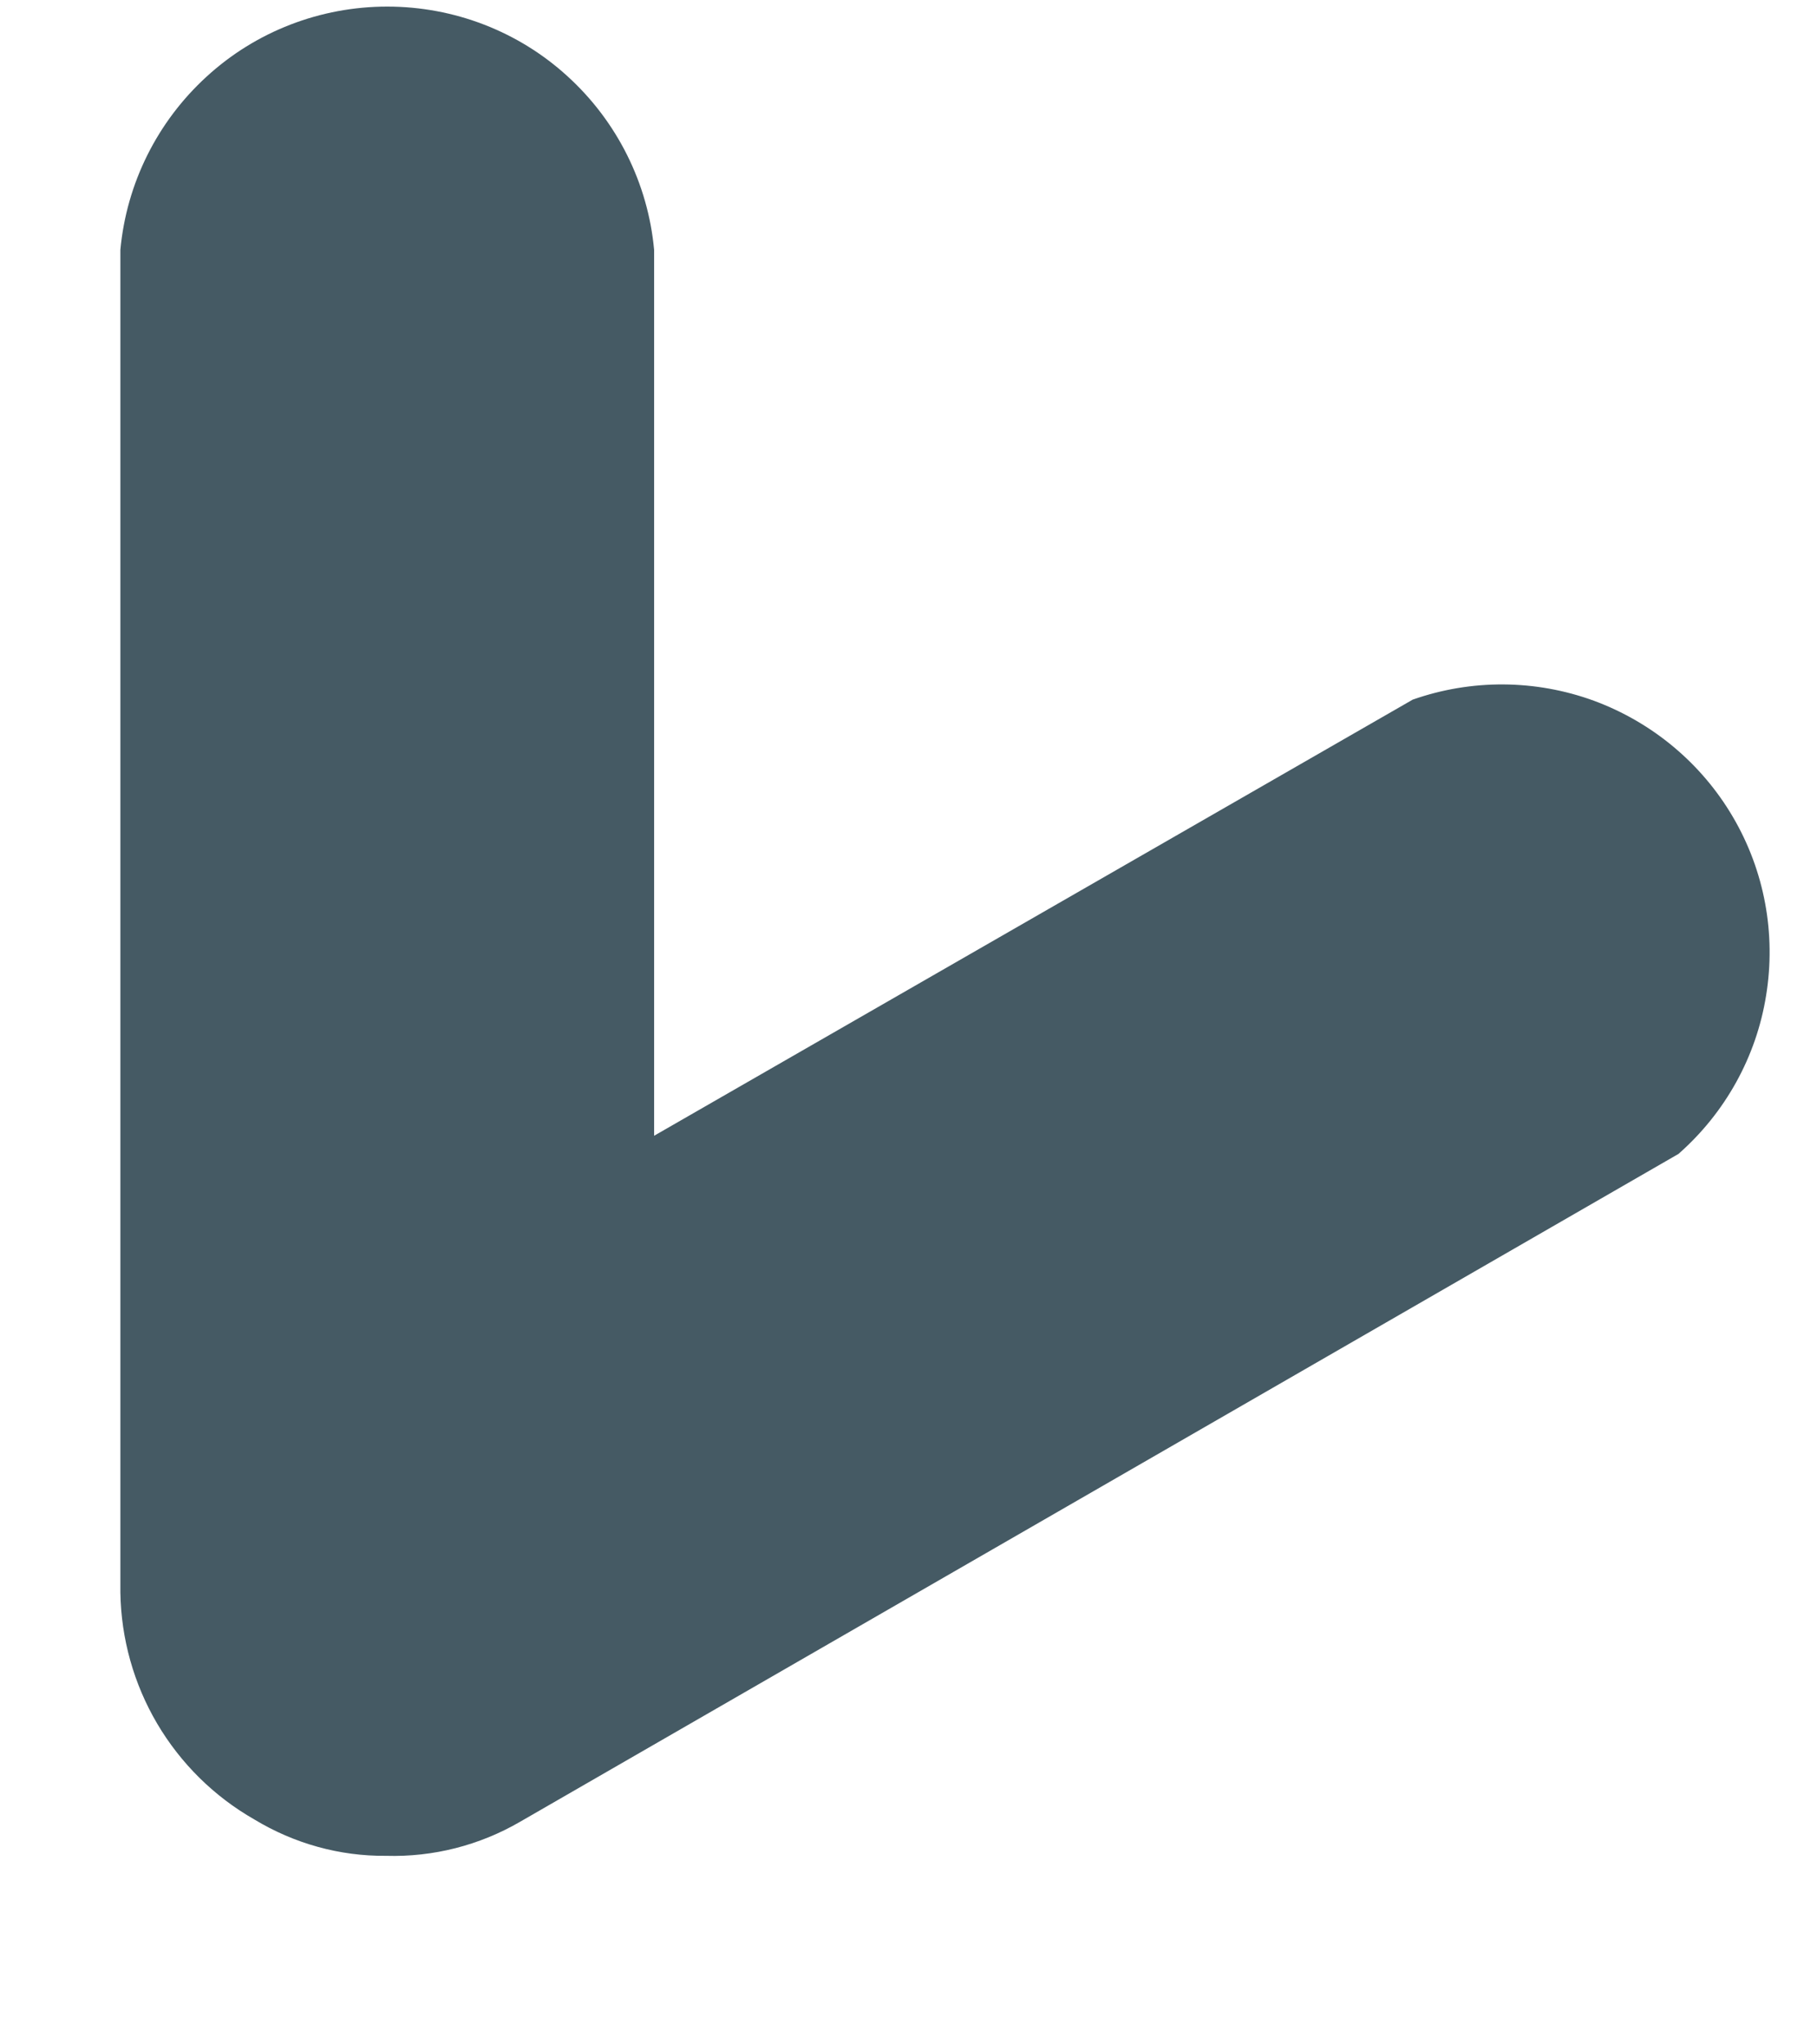<?xml version="1.0" encoding="UTF-8" standalone="no"?><svg width='8' height='9' viewBox='0 0 8 9' fill='none' xmlns='http://www.w3.org/2000/svg'>
<path d='M1.7 8.17C1.496 8.172 1.295 8.116 1.12 8.01C0.943 7.909 0.796 7.764 0.692 7.588C0.589 7.413 0.533 7.214 0.53 7.01V1.1C0.557 0.807 0.693 0.535 0.91 0.337C1.127 0.138 1.411 0.029 1.705 0.029C1.999 0.029 2.283 0.138 2.5 0.337C2.717 0.535 2.853 0.807 2.88 1.1V5L6.22 3.08C6.479 2.989 6.761 2.991 7.018 3.085C7.275 3.18 7.492 3.361 7.63 3.597C7.769 3.834 7.82 4.111 7.776 4.382C7.733 4.652 7.596 4.899 7.39 5.08L2.29 8.02C2.111 8.124 1.907 8.176 1.7 8.17Z' fill='#455A64'/>
</svg>
